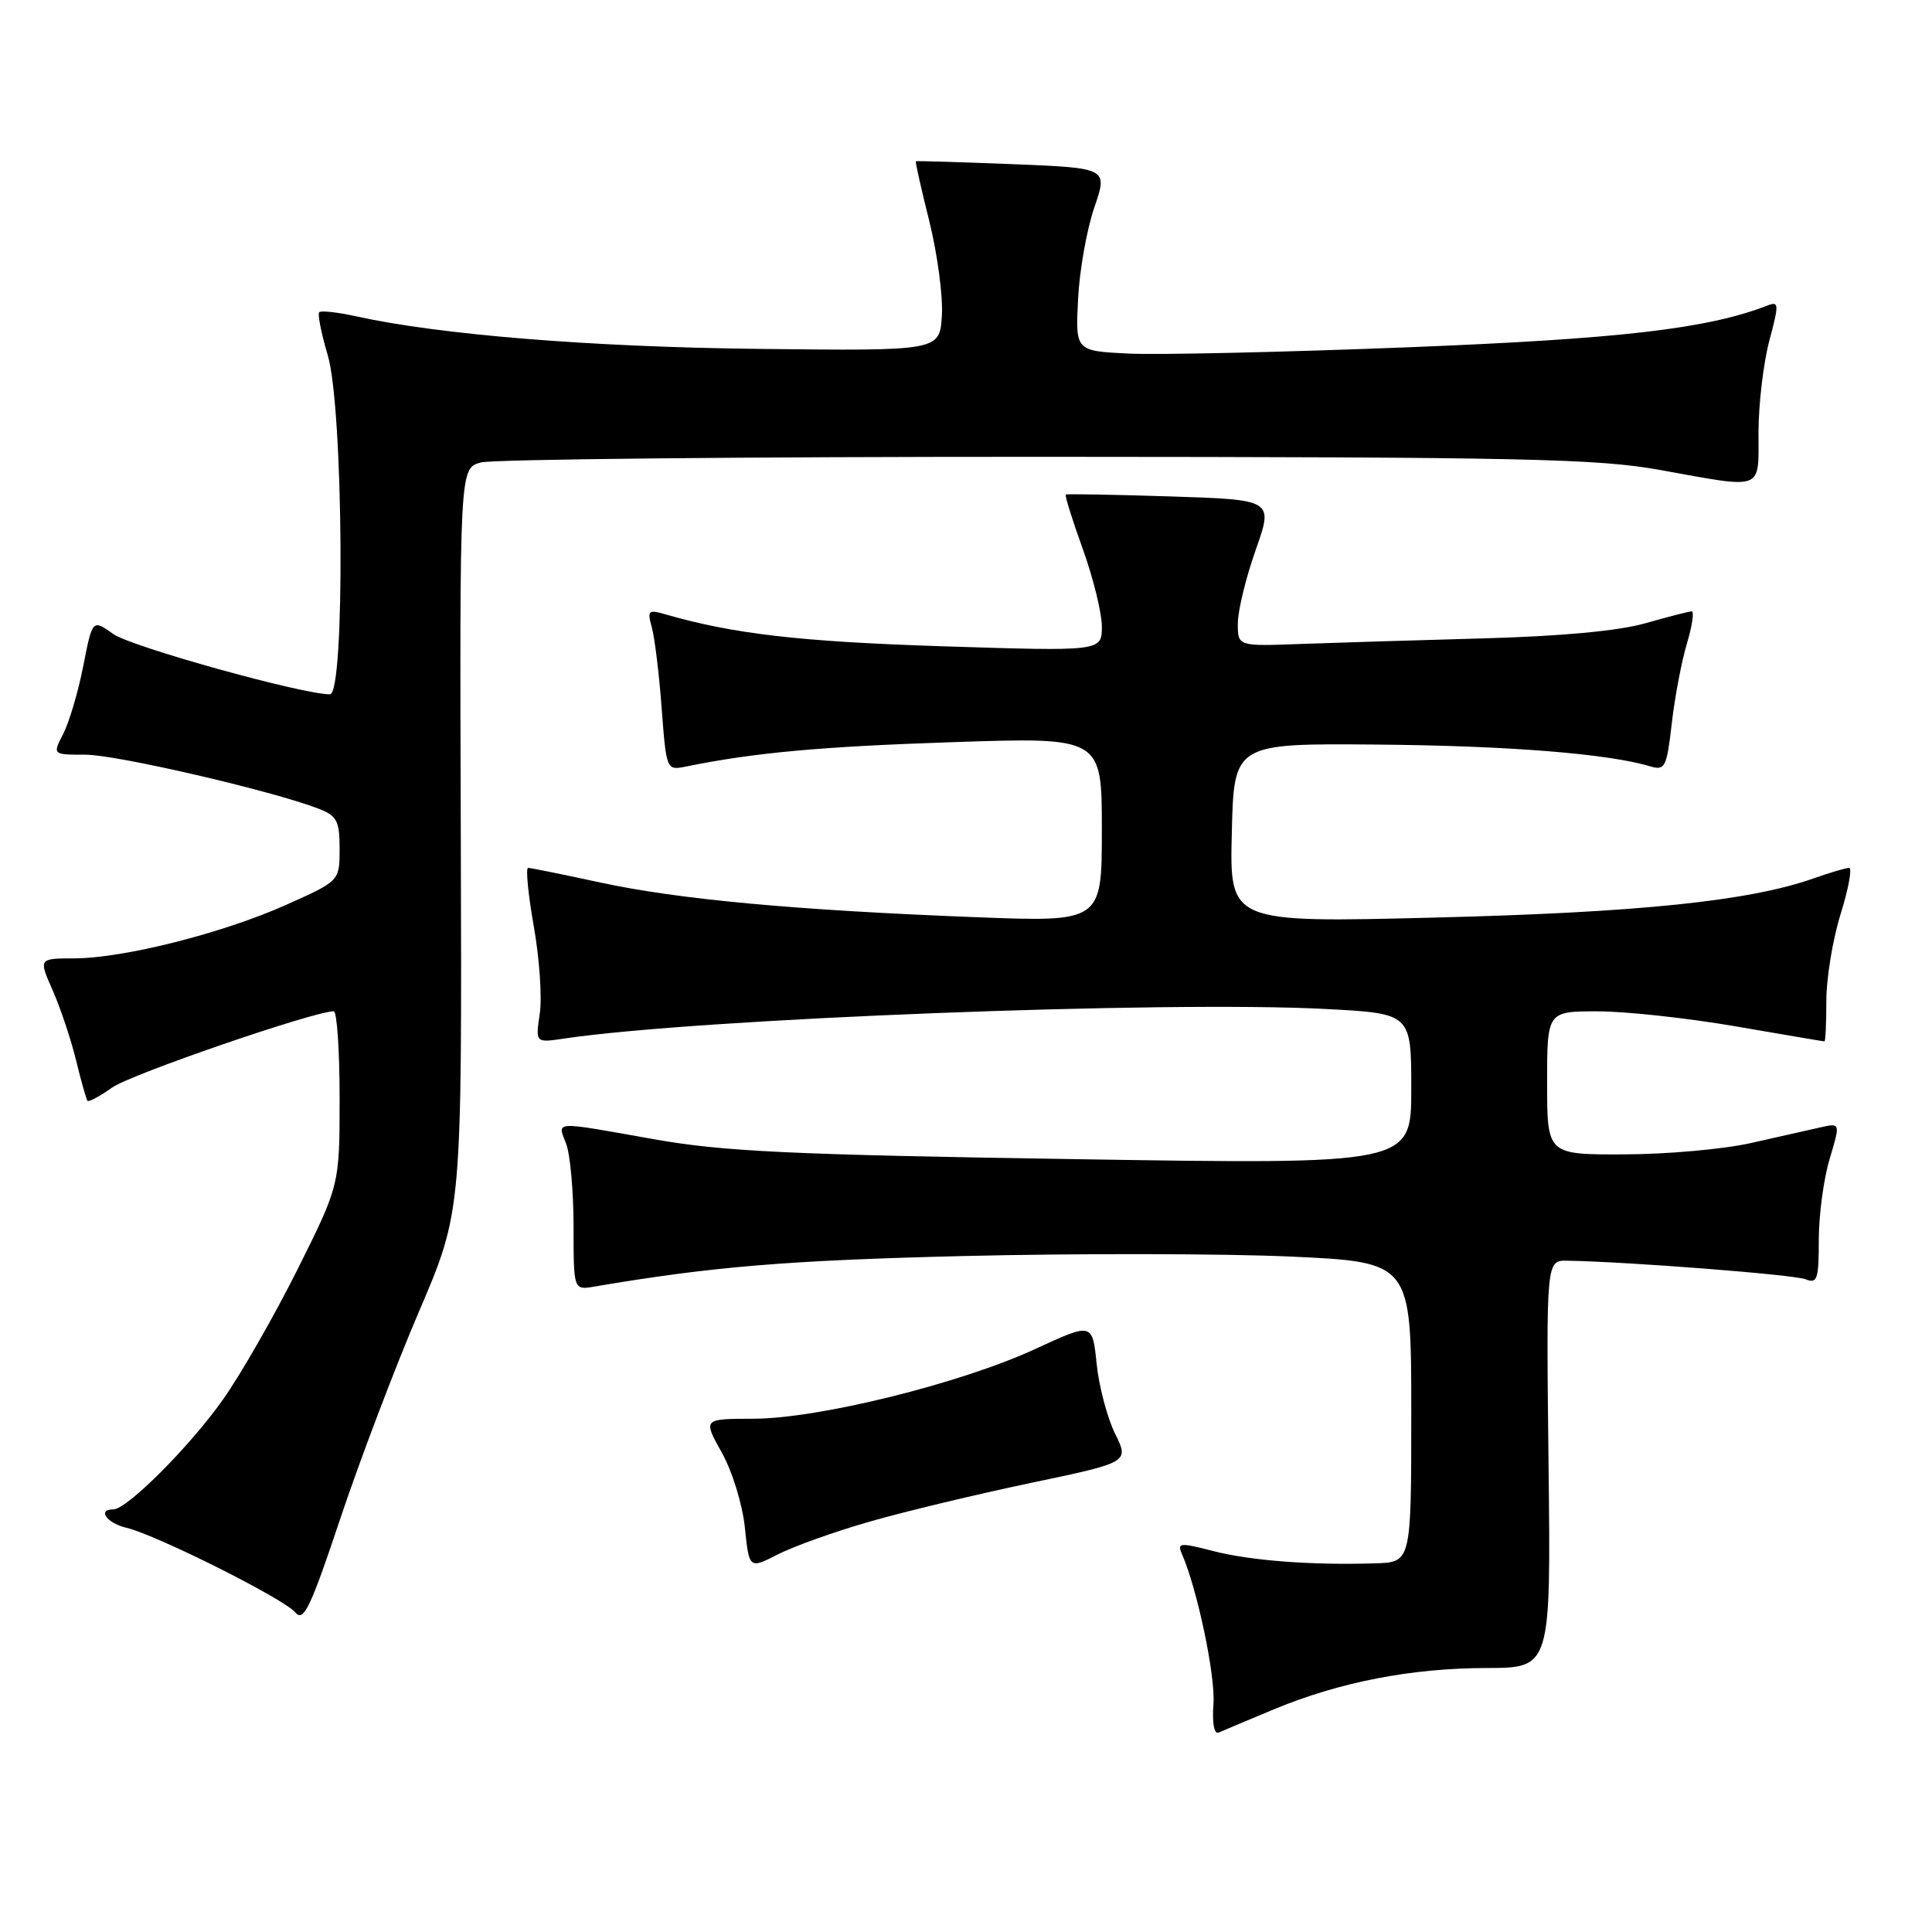 <?xml version="1.0" encoding="UTF-8" standalone="no"?>
<!DOCTYPE svg PUBLIC "-//W3C//DTD SVG 1.1//EN" "http://www.w3.org/Graphics/SVG/1.1/DTD/svg11.dtd" >
<svg xmlns="http://www.w3.org/2000/svg" xmlns:xlink="http://www.w3.org/1999/xlink" version="1.1" viewBox="0 0 256 256">
 <g >
 <path fill="currentColor"
d=" M 168.81 226.49 C 177.54 222.87 186.97 221.04 197.00 221.02 C 205.50 221.00 205.50 221.00 205.19 194.00 C 204.88 167.00 204.88 167.00 207.69 167.05 C 215.82 167.19 237.74 168.90 239.25 169.51 C 240.80 170.13 241.00 169.53 241.00 164.27 C 241.00 160.99 241.65 156.17 242.44 153.55 C 243.87 148.78 243.87 148.78 241.19 149.39 C 239.71 149.72 235.57 150.66 232.00 151.46 C 228.43 152.27 220.89 152.95 215.25 152.96 C 205.00 153.00 205.00 153.00 205.00 143.50 C 205.00 134.00 205.00 134.00 211.75 134.01 C 215.46 134.01 223.68 134.91 230.00 136.00 C 236.32 137.09 241.61 137.99 241.75 137.99 C 241.89 138.00 242.00 135.57 242.00 132.59 C 242.00 129.61 242.85 124.44 243.90 121.09 C 244.94 117.74 245.44 115.00 245.02 115.00 C 244.60 115.00 242.46 115.63 240.28 116.40 C 231.81 119.39 217.17 120.91 190.22 121.58 C 162.93 122.27 162.93 122.27 163.22 110.39 C 163.50 98.50 163.50 98.50 182.50 98.66 C 199.81 98.81 213.05 99.86 218.64 101.54 C 220.63 102.13 220.84 101.71 221.52 95.84 C 221.92 92.35 222.83 87.59 223.53 85.25 C 224.23 82.91 224.51 81.01 224.15 81.01 C 223.79 81.02 221.03 81.73 218.00 82.59 C 214.46 83.60 206.79 84.31 196.50 84.59 C 187.70 84.83 176.79 85.17 172.25 85.33 C 164.00 85.64 164.00 85.64 164.02 82.57 C 164.03 80.88 165.10 76.51 166.39 72.86 C 168.73 66.22 168.73 66.22 155.11 65.78 C 147.63 65.54 141.37 65.43 141.22 65.53 C 141.07 65.64 142.08 68.88 143.47 72.73 C 144.86 76.59 146.00 81.22 146.00 83.03 C 146.00 86.31 146.00 86.31 124.75 85.63 C 105.95 85.02 97.15 84.00 88.09 81.38 C 85.92 80.75 85.75 80.92 86.36 83.09 C 86.74 84.42 87.33 89.23 87.67 93.80 C 88.30 102.08 88.31 102.09 90.90 101.57 C 99.99 99.72 108.82 98.92 126.25 98.34 C 146.00 97.68 146.00 97.68 146.00 109.93 C 146.00 122.18 146.00 122.18 129.25 121.53 C 105.41 120.61 89.86 119.17 79.55 116.94 C 74.62 115.87 70.32 115.00 69.98 115.00 C 69.64 115.00 69.98 118.49 70.73 122.75 C 71.49 127.01 71.84 132.23 71.52 134.34 C 70.95 138.18 70.95 138.18 74.72 137.62 C 92.32 134.98 154.54 132.57 175.75 133.70 C 187.00 134.30 187.00 134.30 187.00 144.30 C 187.00 154.30 187.00 154.30 142.25 153.59 C 104.55 153.00 95.78 152.58 86.58 150.94 C 73.07 148.54 73.86 148.50 75.02 151.57 C 75.56 152.98 76.00 157.91 76.00 162.54 C 76.00 170.95 76.00 170.95 78.75 170.48 C 94.36 167.83 104.31 167.00 127.69 166.43 C 142.64 166.07 162.11 166.10 170.94 166.50 C 187.00 167.23 187.00 167.23 187.00 187.11 C 187.00 207.00 187.00 207.00 182.25 207.15 C 173.87 207.42 165.66 206.80 160.71 205.51 C 156.36 204.39 155.96 204.42 156.60 205.88 C 158.63 210.50 161.06 222.02 160.79 225.76 C 160.60 228.37 160.88 229.85 161.49 229.57 C 162.05 229.32 165.34 227.93 168.81 226.49 Z  M 55.52 173.78 C 61.21 160.50 61.21 160.50 61.06 111.28 C 60.90 62.06 60.90 62.06 63.70 61.28 C 65.24 60.85 98.90 60.52 138.50 60.53 C 201.99 60.56 211.62 60.77 220.00 62.28 C 233.90 64.78 233.00 65.13 233.01 57.25 C 233.02 53.54 233.66 48.10 234.44 45.17 C 235.75 40.25 235.73 39.89 234.18 40.49 C 226.24 43.57 214.68 44.91 186.50 46.02 C 170.00 46.67 153.35 47.04 149.50 46.85 C 142.50 46.50 142.50 46.50 142.85 39.62 C 143.04 35.83 144.01 30.38 145.00 27.50 C 146.80 22.26 146.80 22.26 134.15 21.75 C 127.19 21.48 121.43 21.30 121.35 21.37 C 121.26 21.44 122.07 25.04 123.15 29.36 C 124.22 33.69 124.97 39.31 124.80 41.86 C 124.50 46.50 124.50 46.50 100.50 46.23 C 78.22 45.98 58.25 44.36 47.12 41.90 C 44.71 41.37 42.54 41.13 42.30 41.37 C 42.06 41.61 42.57 44.18 43.43 47.08 C 45.51 54.06 45.75 92.00 43.72 92.00 C 40.03 92.00 17.38 85.70 15.01 84.01 C 12.25 82.04 12.25 82.04 11.03 88.26 C 10.36 91.68 9.16 95.72 8.38 97.24 C 6.95 100.00 6.95 100.00 11.33 100.00 C 15.44 100.00 36.20 104.81 42.25 107.17 C 44.65 108.11 45.00 108.78 45.00 112.49 C 45.00 116.73 45.00 116.73 37.91 119.90 C 29.48 123.67 16.35 126.98 9.81 126.99 C 5.11 127.00 5.11 127.00 6.99 131.25 C 8.02 133.59 9.41 137.75 10.08 140.50 C 10.75 143.25 11.43 145.66 11.59 145.86 C 11.75 146.06 13.22 145.27 14.85 144.11 C 17.30 142.36 41.61 134.00 44.22 134.00 C 44.65 134.00 45.00 139.18 45.00 145.52 C 45.00 157.03 45.00 157.03 39.39 168.27 C 36.30 174.44 31.85 182.21 29.50 185.51 C 25.10 191.72 16.82 200.00 15.02 200.00 C 12.85 200.00 14.14 201.82 16.75 202.44 C 20.76 203.39 37.63 211.85 39.14 213.66 C 40.22 214.97 41.14 213.06 45.12 201.14 C 47.71 193.40 52.39 181.09 55.52 173.78 Z  M 115.18 201.64 C 119.75 200.32 129.38 198.01 136.57 196.50 C 149.63 193.76 149.63 193.76 147.75 189.96 C 146.72 187.87 145.62 183.71 145.31 180.71 C 144.75 175.25 144.75 175.25 137.15 178.76 C 127.26 183.33 108.45 187.98 99.82 187.99 C 93.14 188.00 93.14 188.00 95.64 192.47 C 97.03 194.96 98.39 199.37 98.70 202.42 C 99.27 207.90 99.27 207.90 103.06 205.97 C 105.15 204.90 110.60 202.95 115.18 201.64 Z "/>
</g>
</svg>